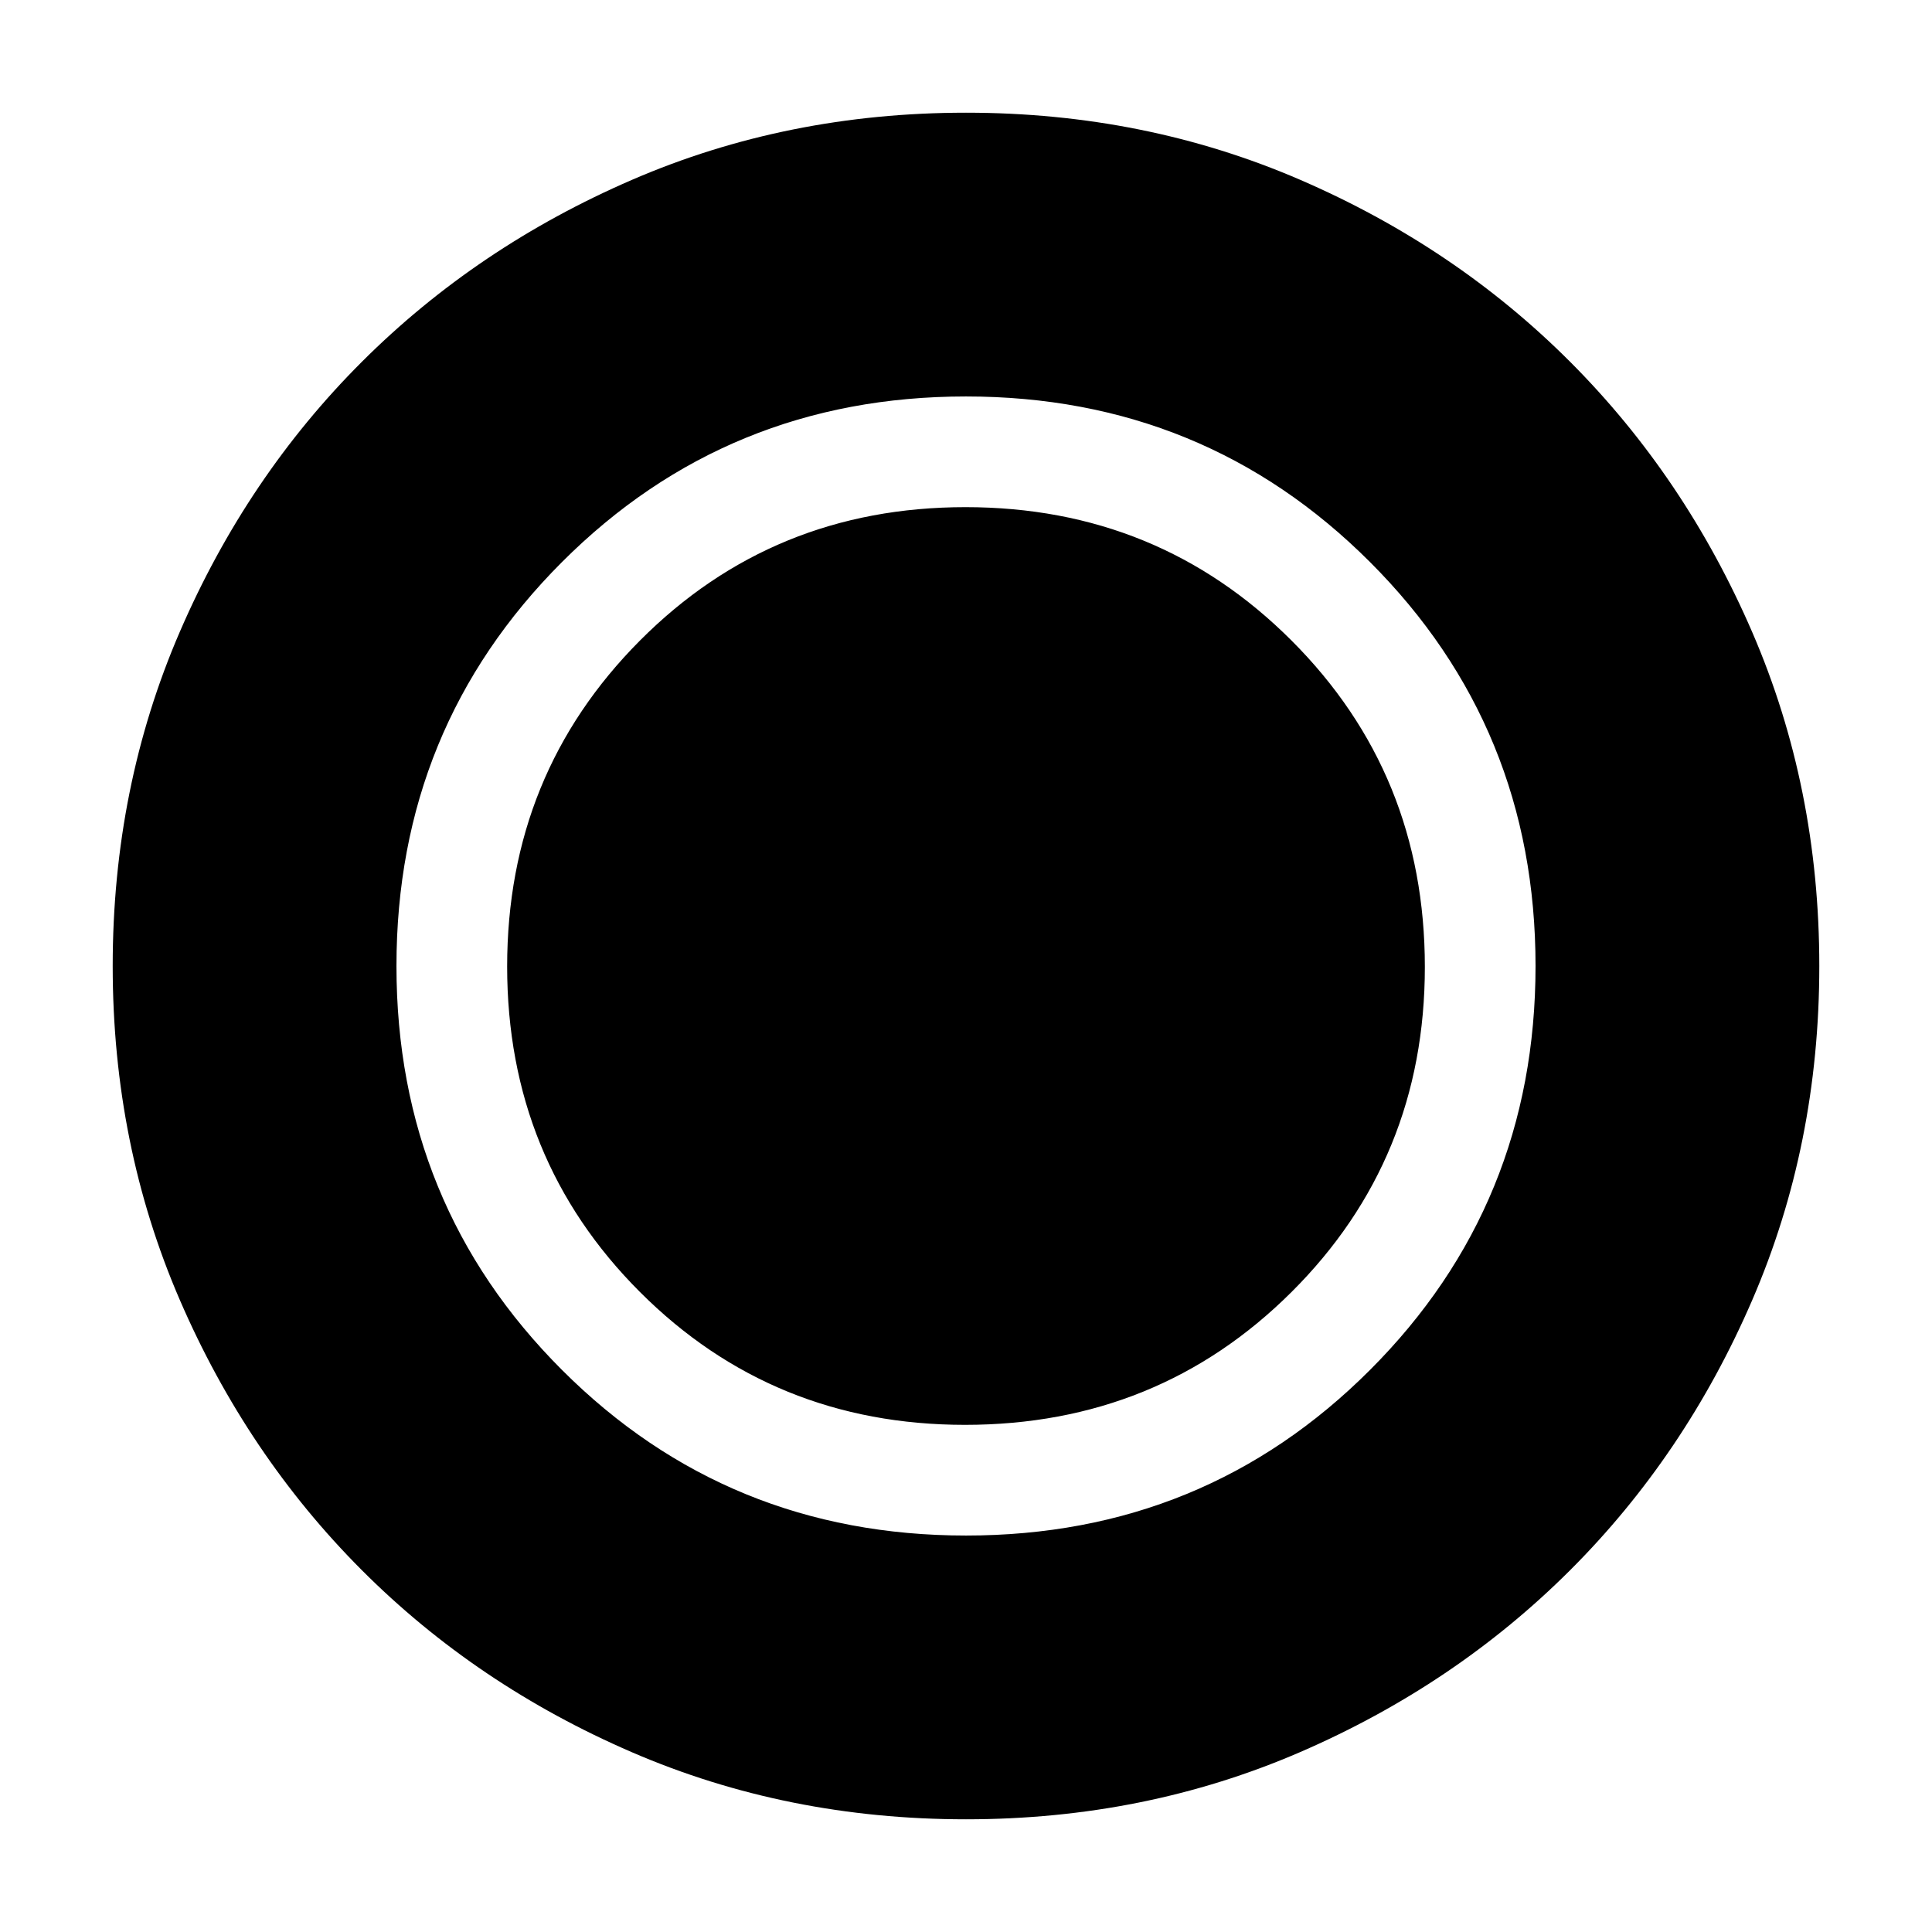 <svg xmlns="http://www.w3.org/2000/svg" height="24" viewBox="0 96 960 960" width="24"><path d="M480 1000q-88.907 0-166.053-33.347-77.146-33.346-134.213-90.512-57.067-57.166-90.4-134.241Q56 664.825 56 576q0-88.907 33.347-166.053t90.512-134.213q57.166-57.067 134.241-90.4Q391.175 152 480 152q88.907 0 166.053 33.347 77.146 33.346 134.213 90.512 57.067 57.166 90.4 134.241Q904 487.175 904 576q0 88.906-33.347 166.053-33.346 77.146-90.512 134.213-57.166 57.067-134.241 90.4Q568.825 1000 480 1000Zm-.478-196q95.978 0 162.228-66Q708 672 708 576.478q0-95.978-66.275-162.228Q575.45 348 479.751 348 384 348 318 414.275t-66 161.974Q252 672 318 738t161.522 66Zm.506 55q118.472 0 200.722-82.278Q763 694.444 763 575.972T680.722 375.25Q598.444 293 479.972 293T279.25 375.278Q197 457.556 197 576.028t82.278 200.722Q361.556 859 480.028 859Z"/></svg>